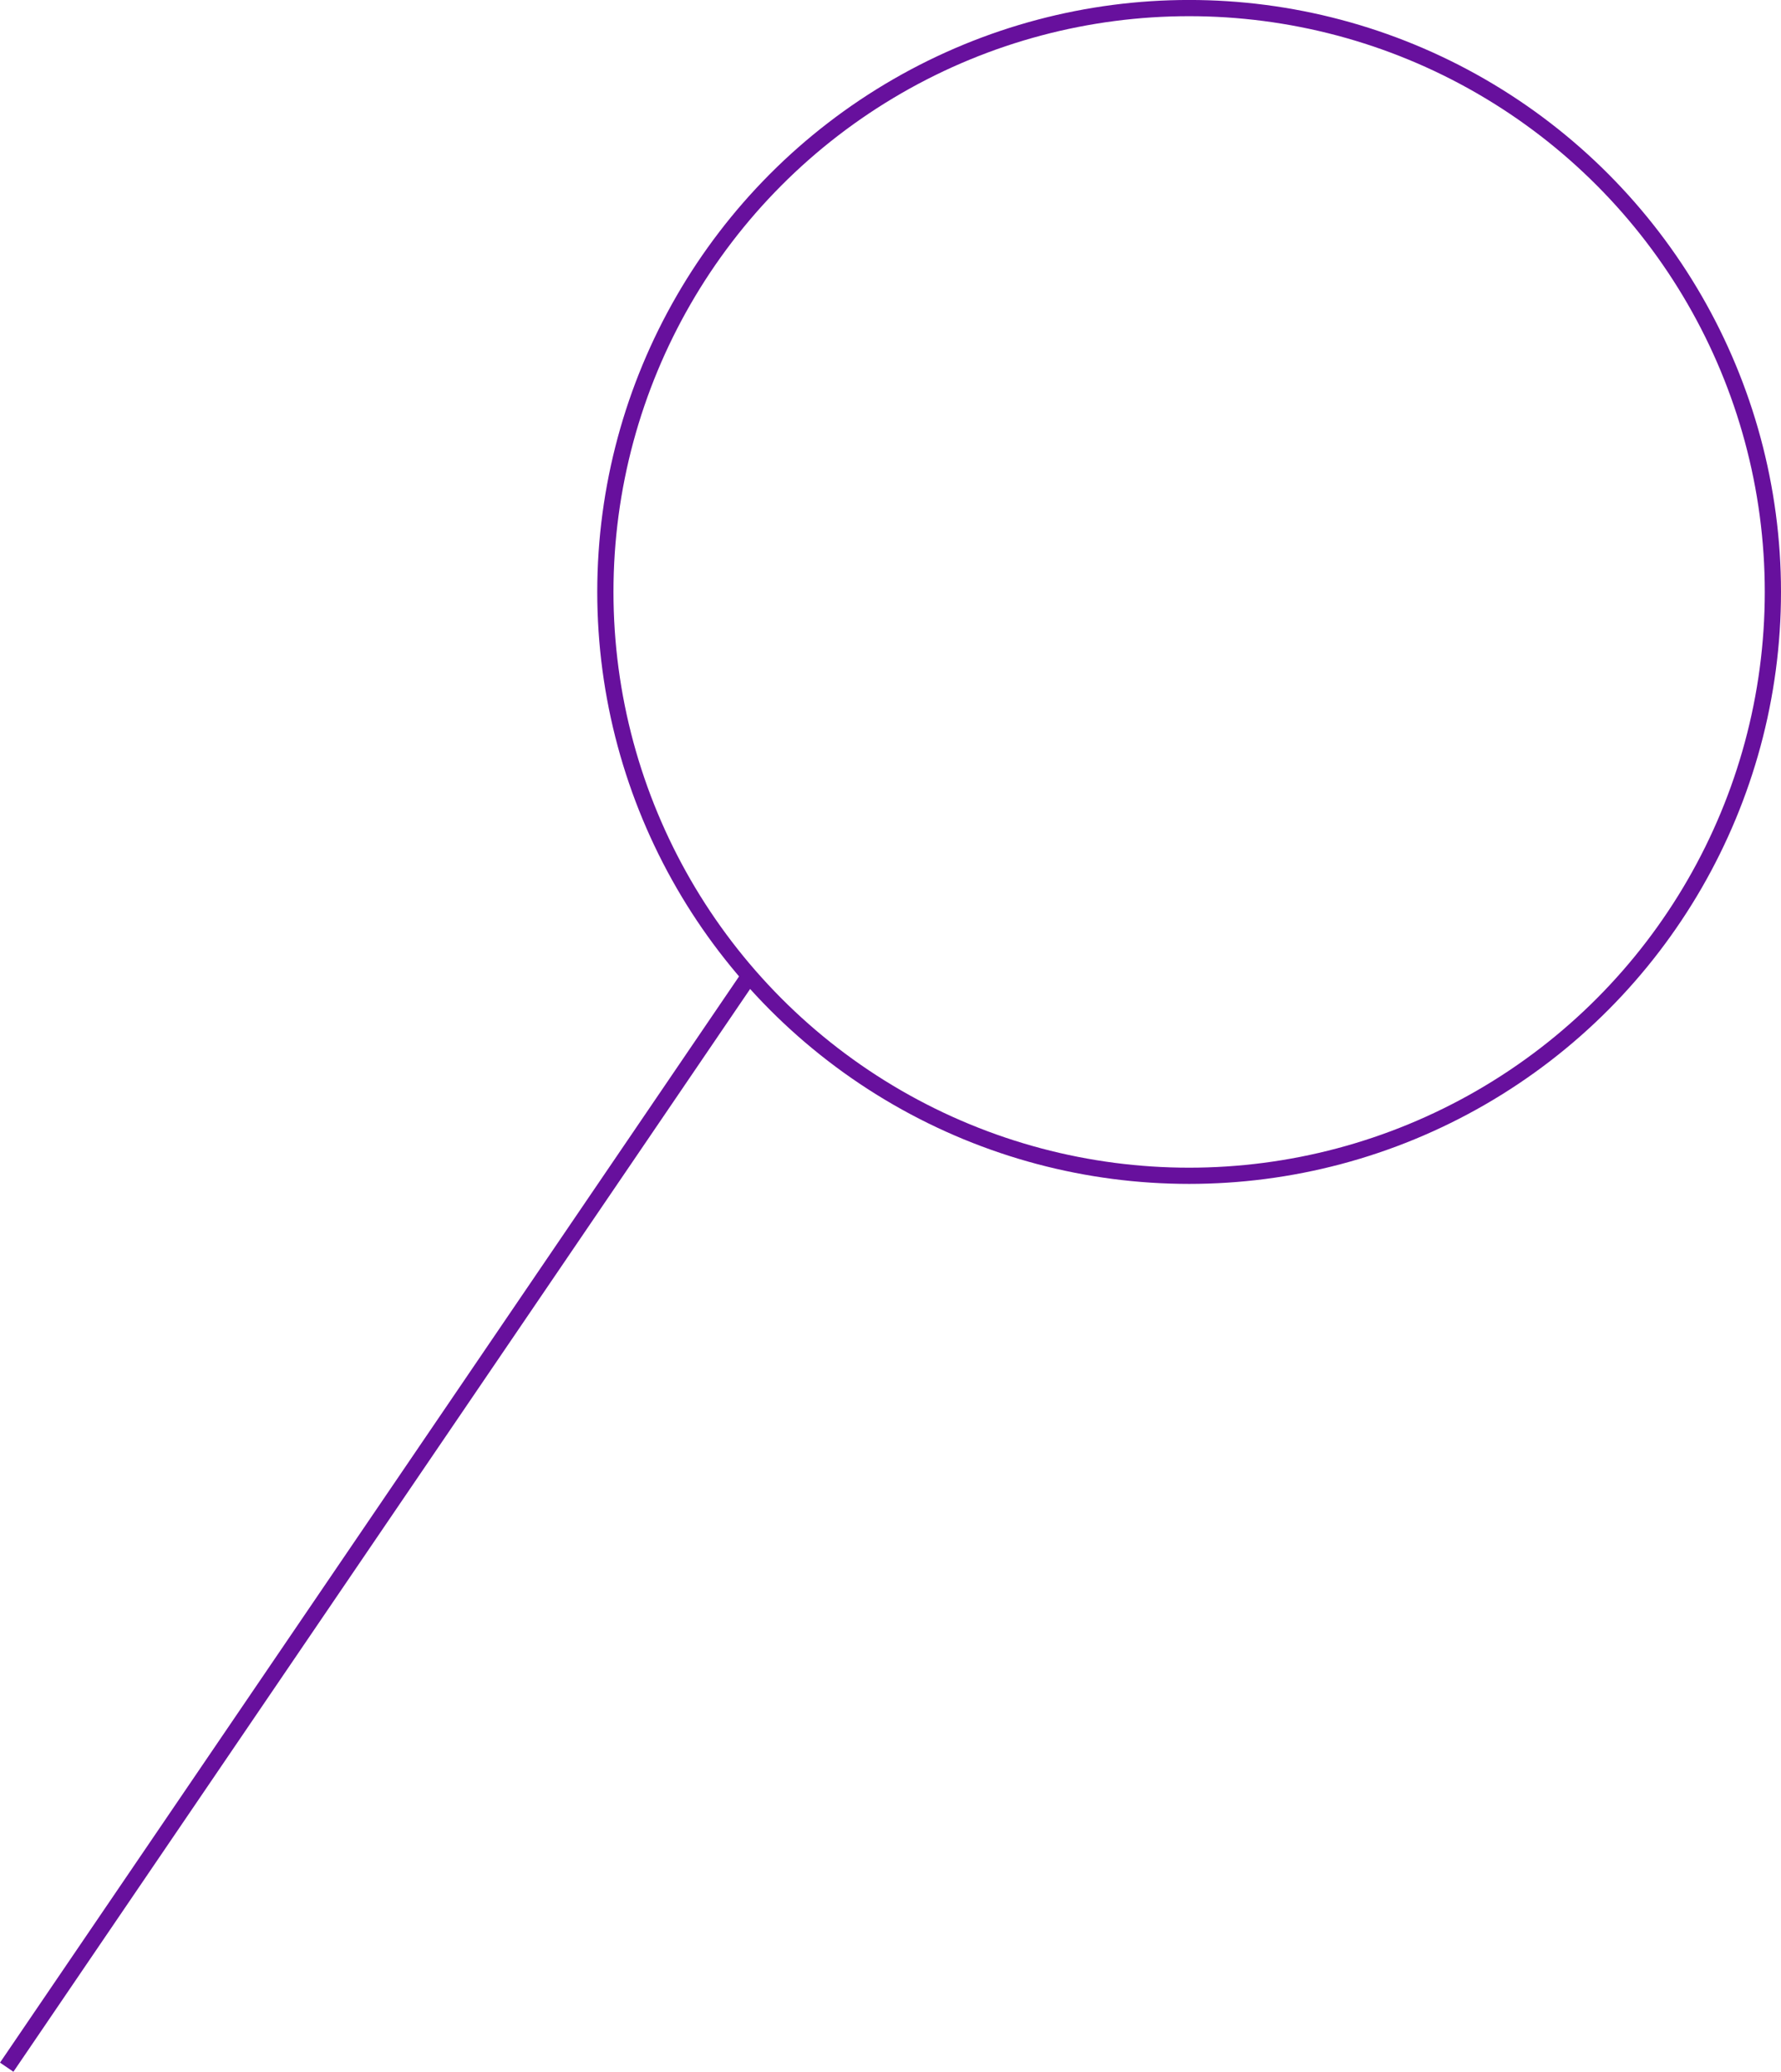 <?xml version="1.0" encoding="UTF-8" standalone="no"?>
<!-- Created with Inkscape (http://www.inkscape.org/) -->

<svg
   width="54.916mm"
   height="63.871mm"
   viewBox="0 0 54.916 63.871"
   version="1.1"
   id="svg1"
   xmlns="http://www.w3.org/2000/svg"
   xmlns:svg="http://www.w3.org/2000/svg">
  <defs
     id="defs1" />
  <g
     id="layer1"
     transform="translate(-75.671,-63.765)">
    <g
       id="g3"
       transform="translate(-40.604,50.636)">
      <g
         id="layer1-2-8-9"
         transform="translate(30.974,-54.076)"
         style="stroke-width:1">
        <circle
           style="fill:none;fill-opacity:1;stroke:#67109d;stroke-width:0.5;stroke-dasharray:none;stroke-opacity:1"
           id="path44-0-7-0-98-6-1"
           cx="121.967"
           cy="85.454"
           r="18" />
      </g>
      <path
         style="fill:#ff0000;stroke:#67109d;stroke-width:0.5;stroke-dasharray:none;stroke-opacity:1"
         d="m 139.302,43.325 -22.82,33.534 v 0"
         id="path3" />
    </g>
  </g>
</svg>
